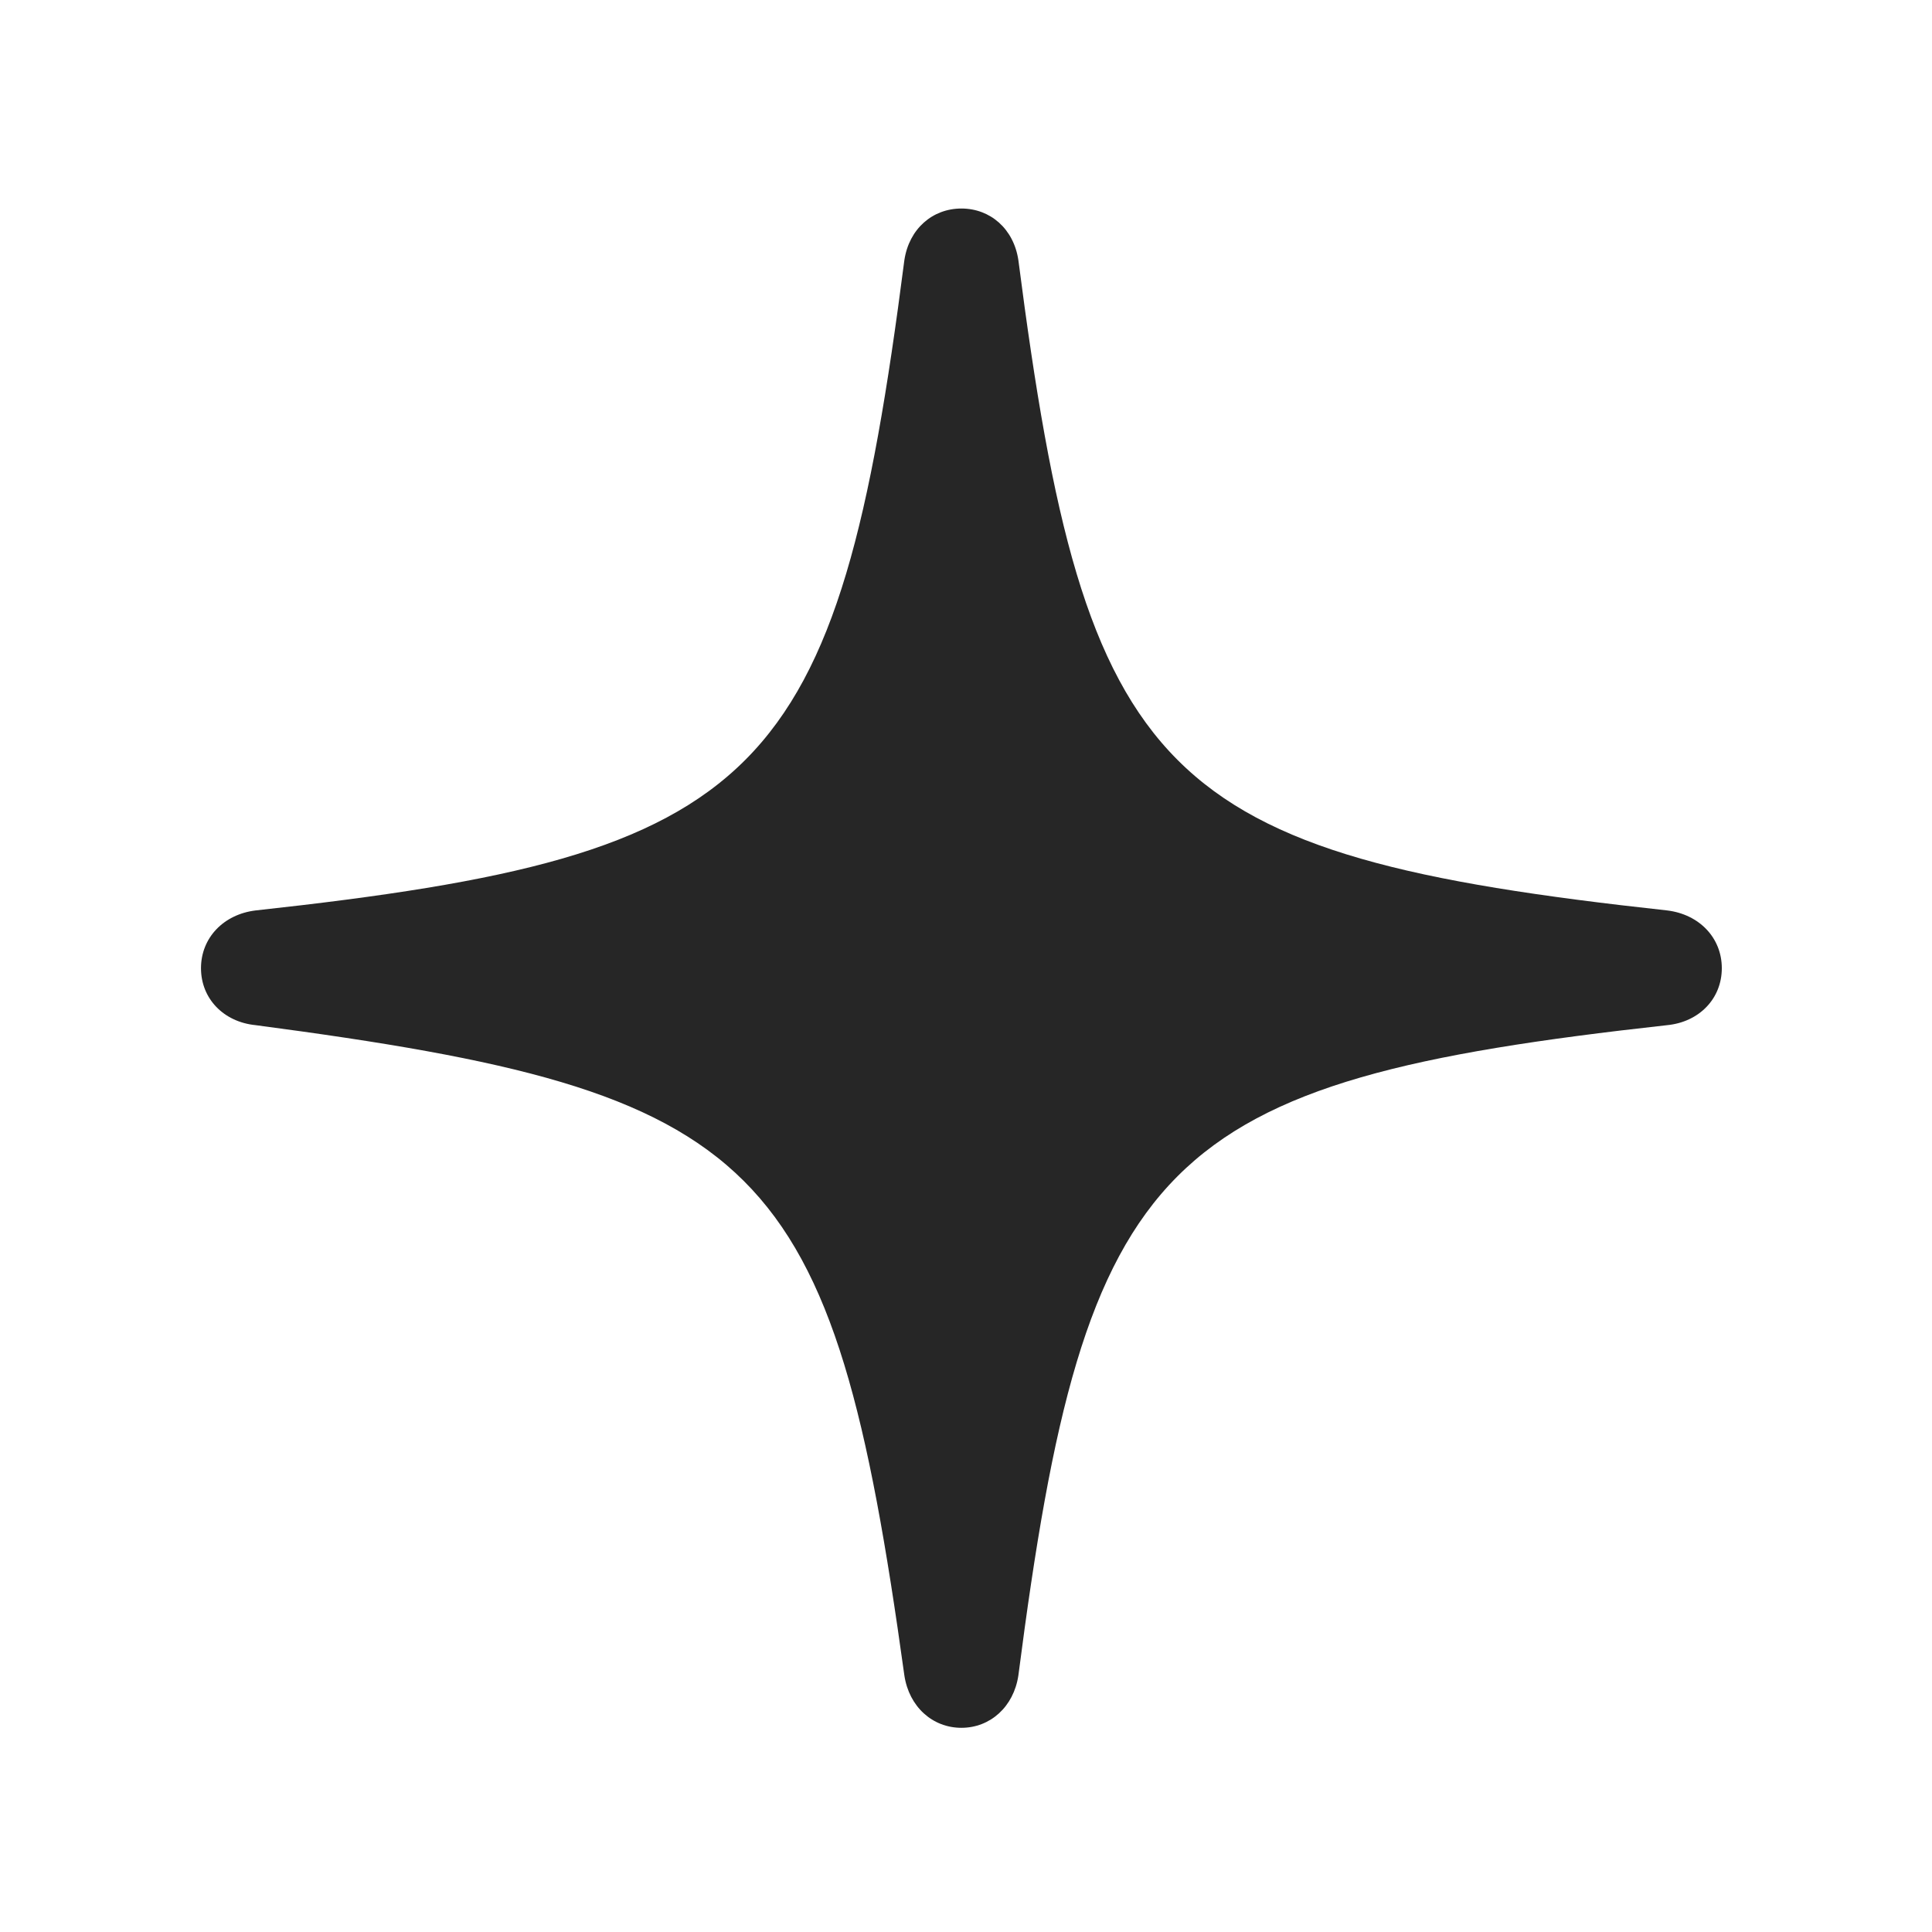 <svg width="29" height="29" viewBox="0 0 29 29" fill="currentColor" xmlns="http://www.w3.org/2000/svg">
<g clip-path="url(#clip0_2207_33688)">
<path d="M14.431 25.935C14.864 25.935 15.216 25.619 15.286 25.15C16.294 17.345 17.396 16.232 25.025 15.388C25.505 15.341 25.845 14.99 25.845 14.533C25.845 14.076 25.505 13.724 25.025 13.666C17.396 12.834 16.294 11.72 15.286 3.904C15.216 3.435 14.864 3.13 14.431 3.13C13.997 3.13 13.646 3.435 13.575 3.904C12.568 11.72 11.466 12.834 3.837 13.666C3.357 13.724 3.017 14.076 3.017 14.533C3.017 14.99 3.357 15.341 3.837 15.388C11.466 16.396 12.497 17.357 13.575 25.15C13.646 25.619 13.997 25.935 14.431 25.935Z" fill="currentColor" fill-opacity="0.85"/>
</g>
<defs>
<clipPath id="clip0_2207_33688">
<rect width="22.828" height="22.816" fill="currentColor" transform="translate(3.017 3.13)"/>
</clipPath>
</defs>
</svg>
